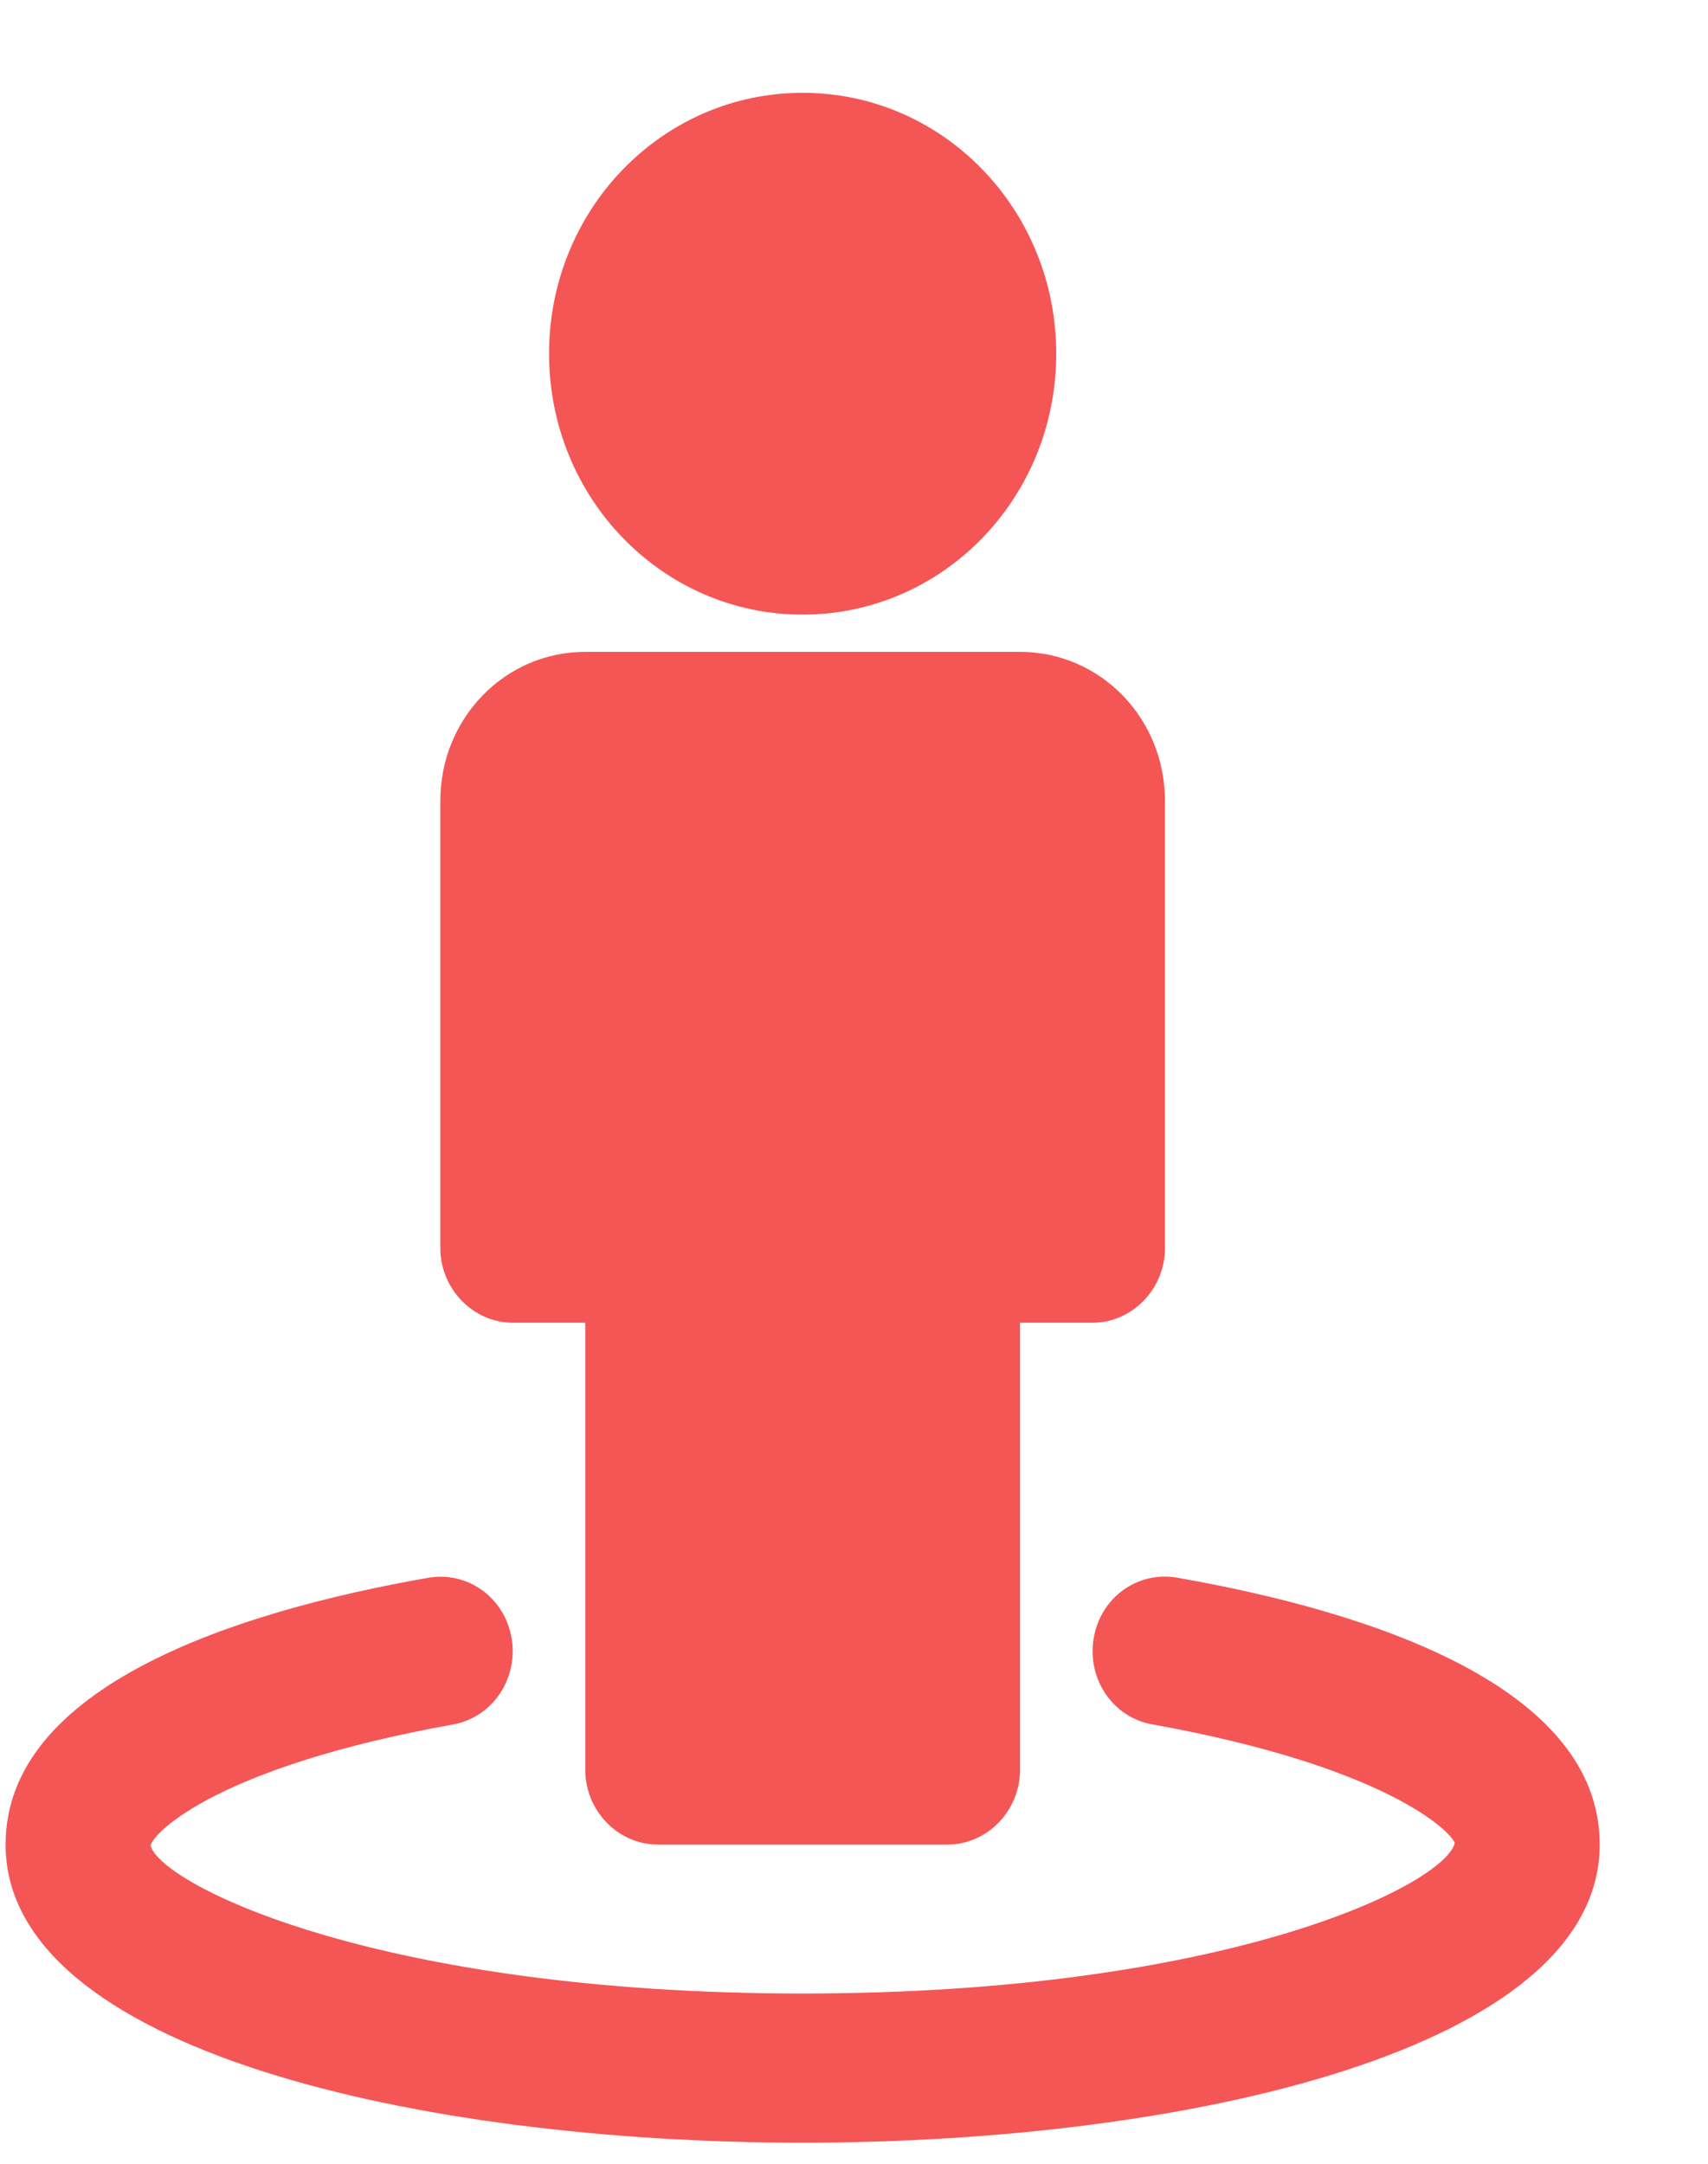 <svg width="15" height="19" viewBox="0 0 15 19" fill="none" xmlns="http://www.w3.org/2000/svg">
<path d="M14.049 16.197C14.049 17.997 10.42 18.815 7.049 18.815C3.678 18.815 0.049 17.997 0.049 16.197C0.049 14.806 2.068 14.151 3.758 13.855C4.106 13.793 4.434 14.029 4.493 14.386C4.553 14.743 4.324 15.081 3.977 15.143C1.928 15.511 1.352 16.083 1.322 16.206C1.421 16.554 3.33 17.505 7.049 17.505C10.768 17.505 12.677 16.554 12.776 16.185C12.746 16.083 12.17 15.511 10.121 15.142C9.773 15.081 9.545 14.743 9.605 14.385C9.665 14.027 9.992 13.792 10.34 13.854C12.03 14.15 14.049 14.806 14.049 16.197ZM10.231 7.033V10.96C10.231 11.318 9.943 11.615 9.595 11.615H8.958V15.542C8.958 15.9 8.67 16.197 8.322 16.197H5.776C5.428 16.197 5.14 15.9 5.14 15.542V11.615H4.504C4.156 11.615 3.867 11.318 3.867 10.96V7.033C3.867 6.307 4.434 5.724 5.14 5.724H8.958C9.664 5.724 10.231 6.307 10.231 7.033ZM9.276 3.106C9.276 4.373 8.282 5.397 7.049 5.397C5.816 5.397 4.822 4.373 4.822 3.106C4.822 1.838 5.816 0.815 7.049 0.815C8.282 0.815 9.276 1.838 9.276 3.106Z" fill="#F45656"/>
</svg>

